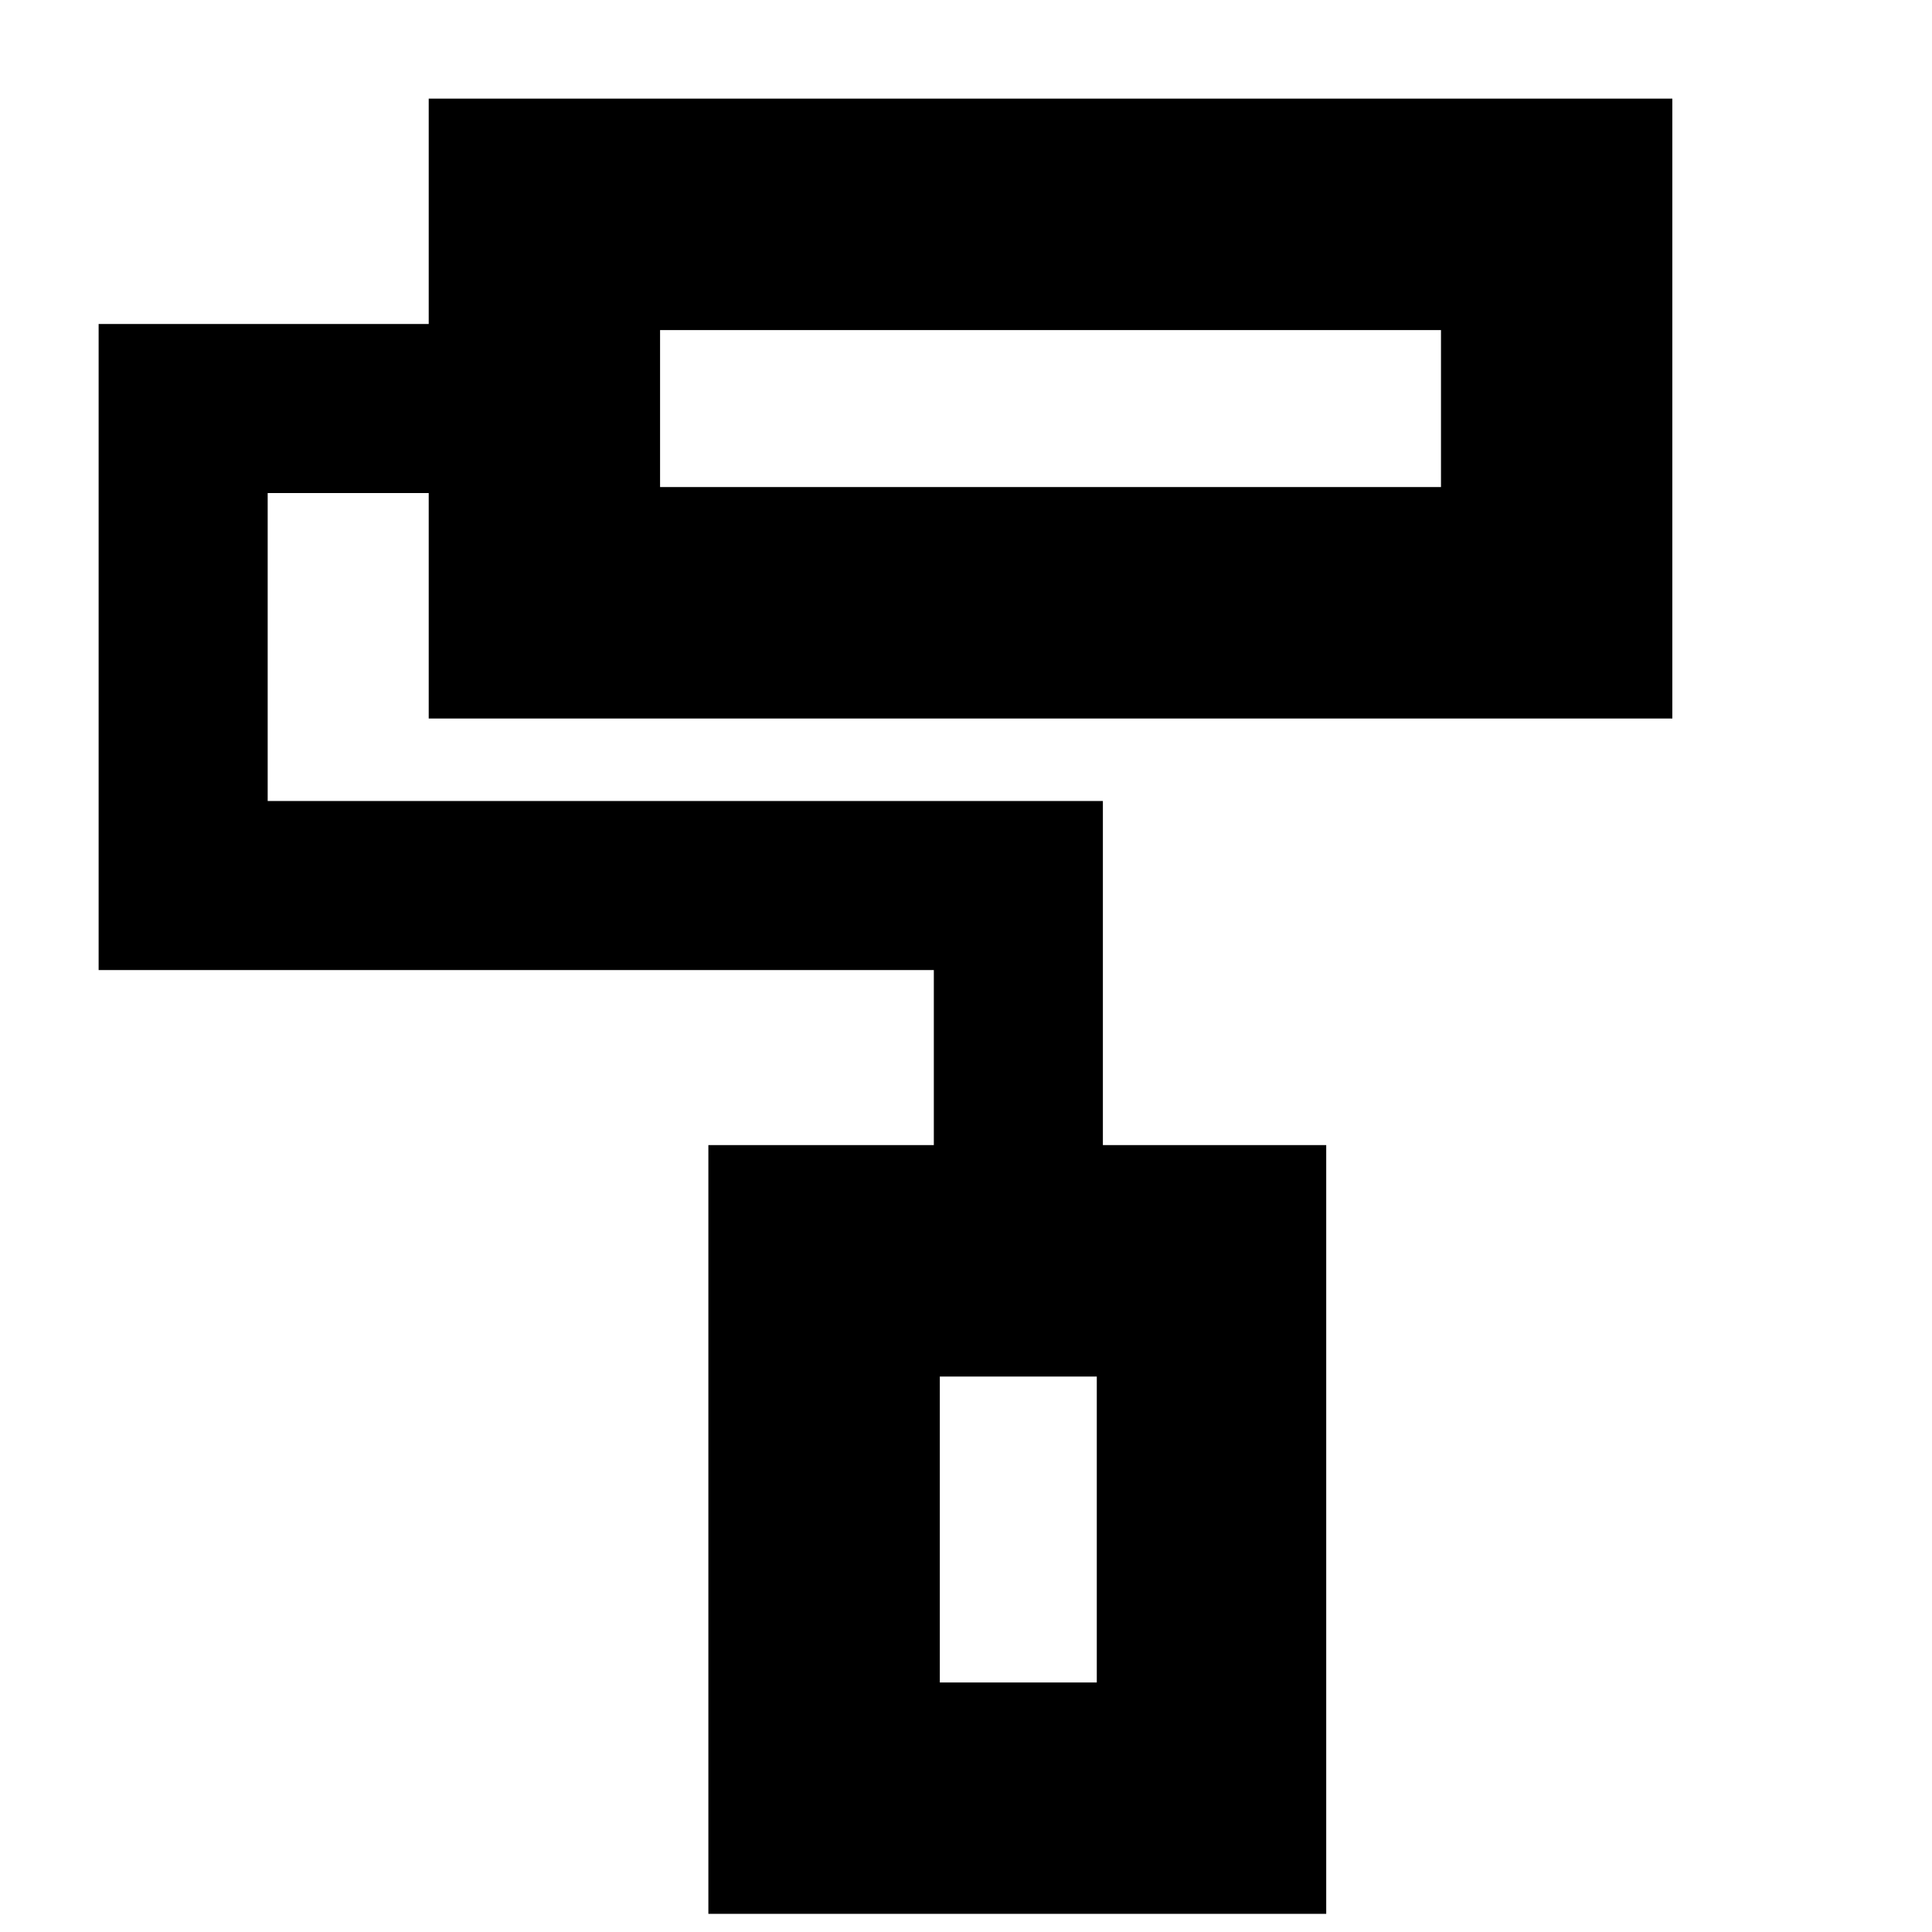 <svg xmlns="http://www.w3.org/2000/svg" height="20" width="20"><path d="M7.333 19.812V11.854H9.667V10.042H1.021V3.354H4.438V1.021H17.312V7.438H4.438V5.104H2.771V8.292H11.417V11.854H13.729V19.812ZM6.833 3.417V5.042ZM9.729 17.417H11.354H9.729ZM9.729 17.417H11.354V14.25H9.729ZM6.833 5.042H14.917V3.417H6.833Z"/></svg>